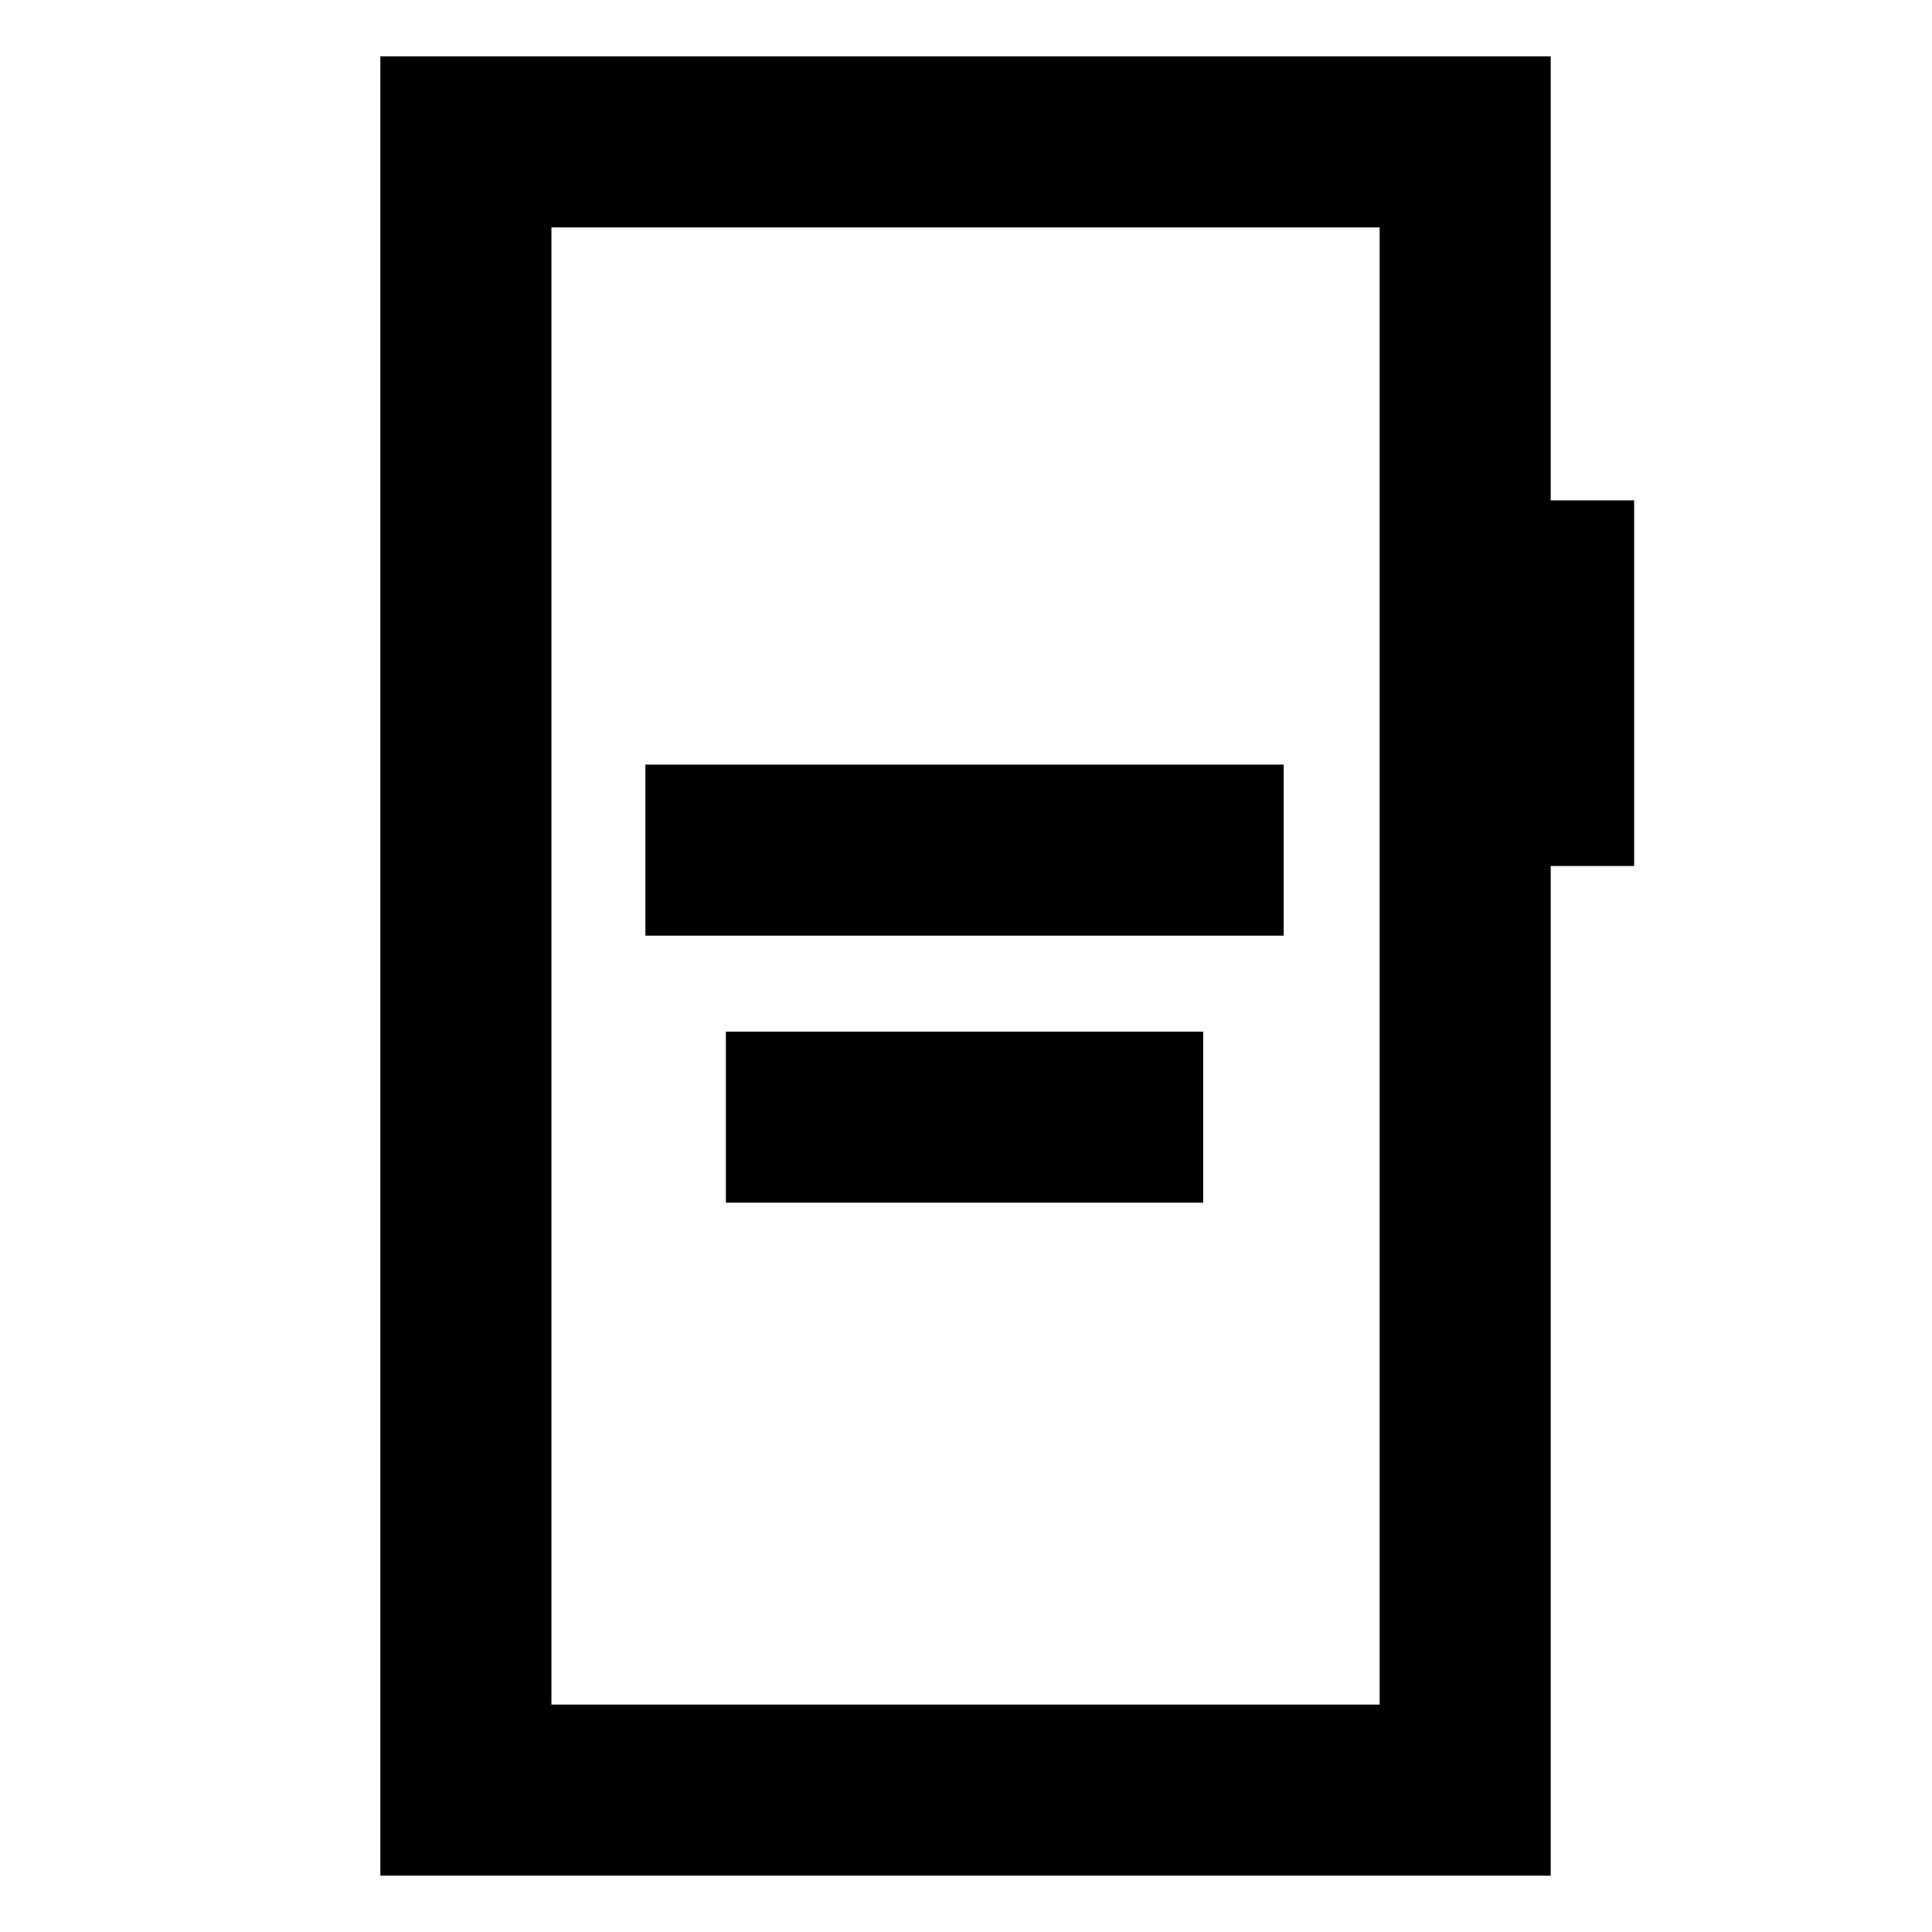 <svg xmlns="http://www.w3.org/2000/svg" height="24" viewBox="0 -960 960 960" width="24"><path d="M320.69-495.08h317.16v-85H320.69v85Zm40 132.69h237.16v-84.99H360.69v84.99ZM189-28v-904h581.54v220.62H812v181.69h-41.46V-28H189Zm85-85h411.54v-734H274v734Zm0 0v-734 734Z"/></svg>